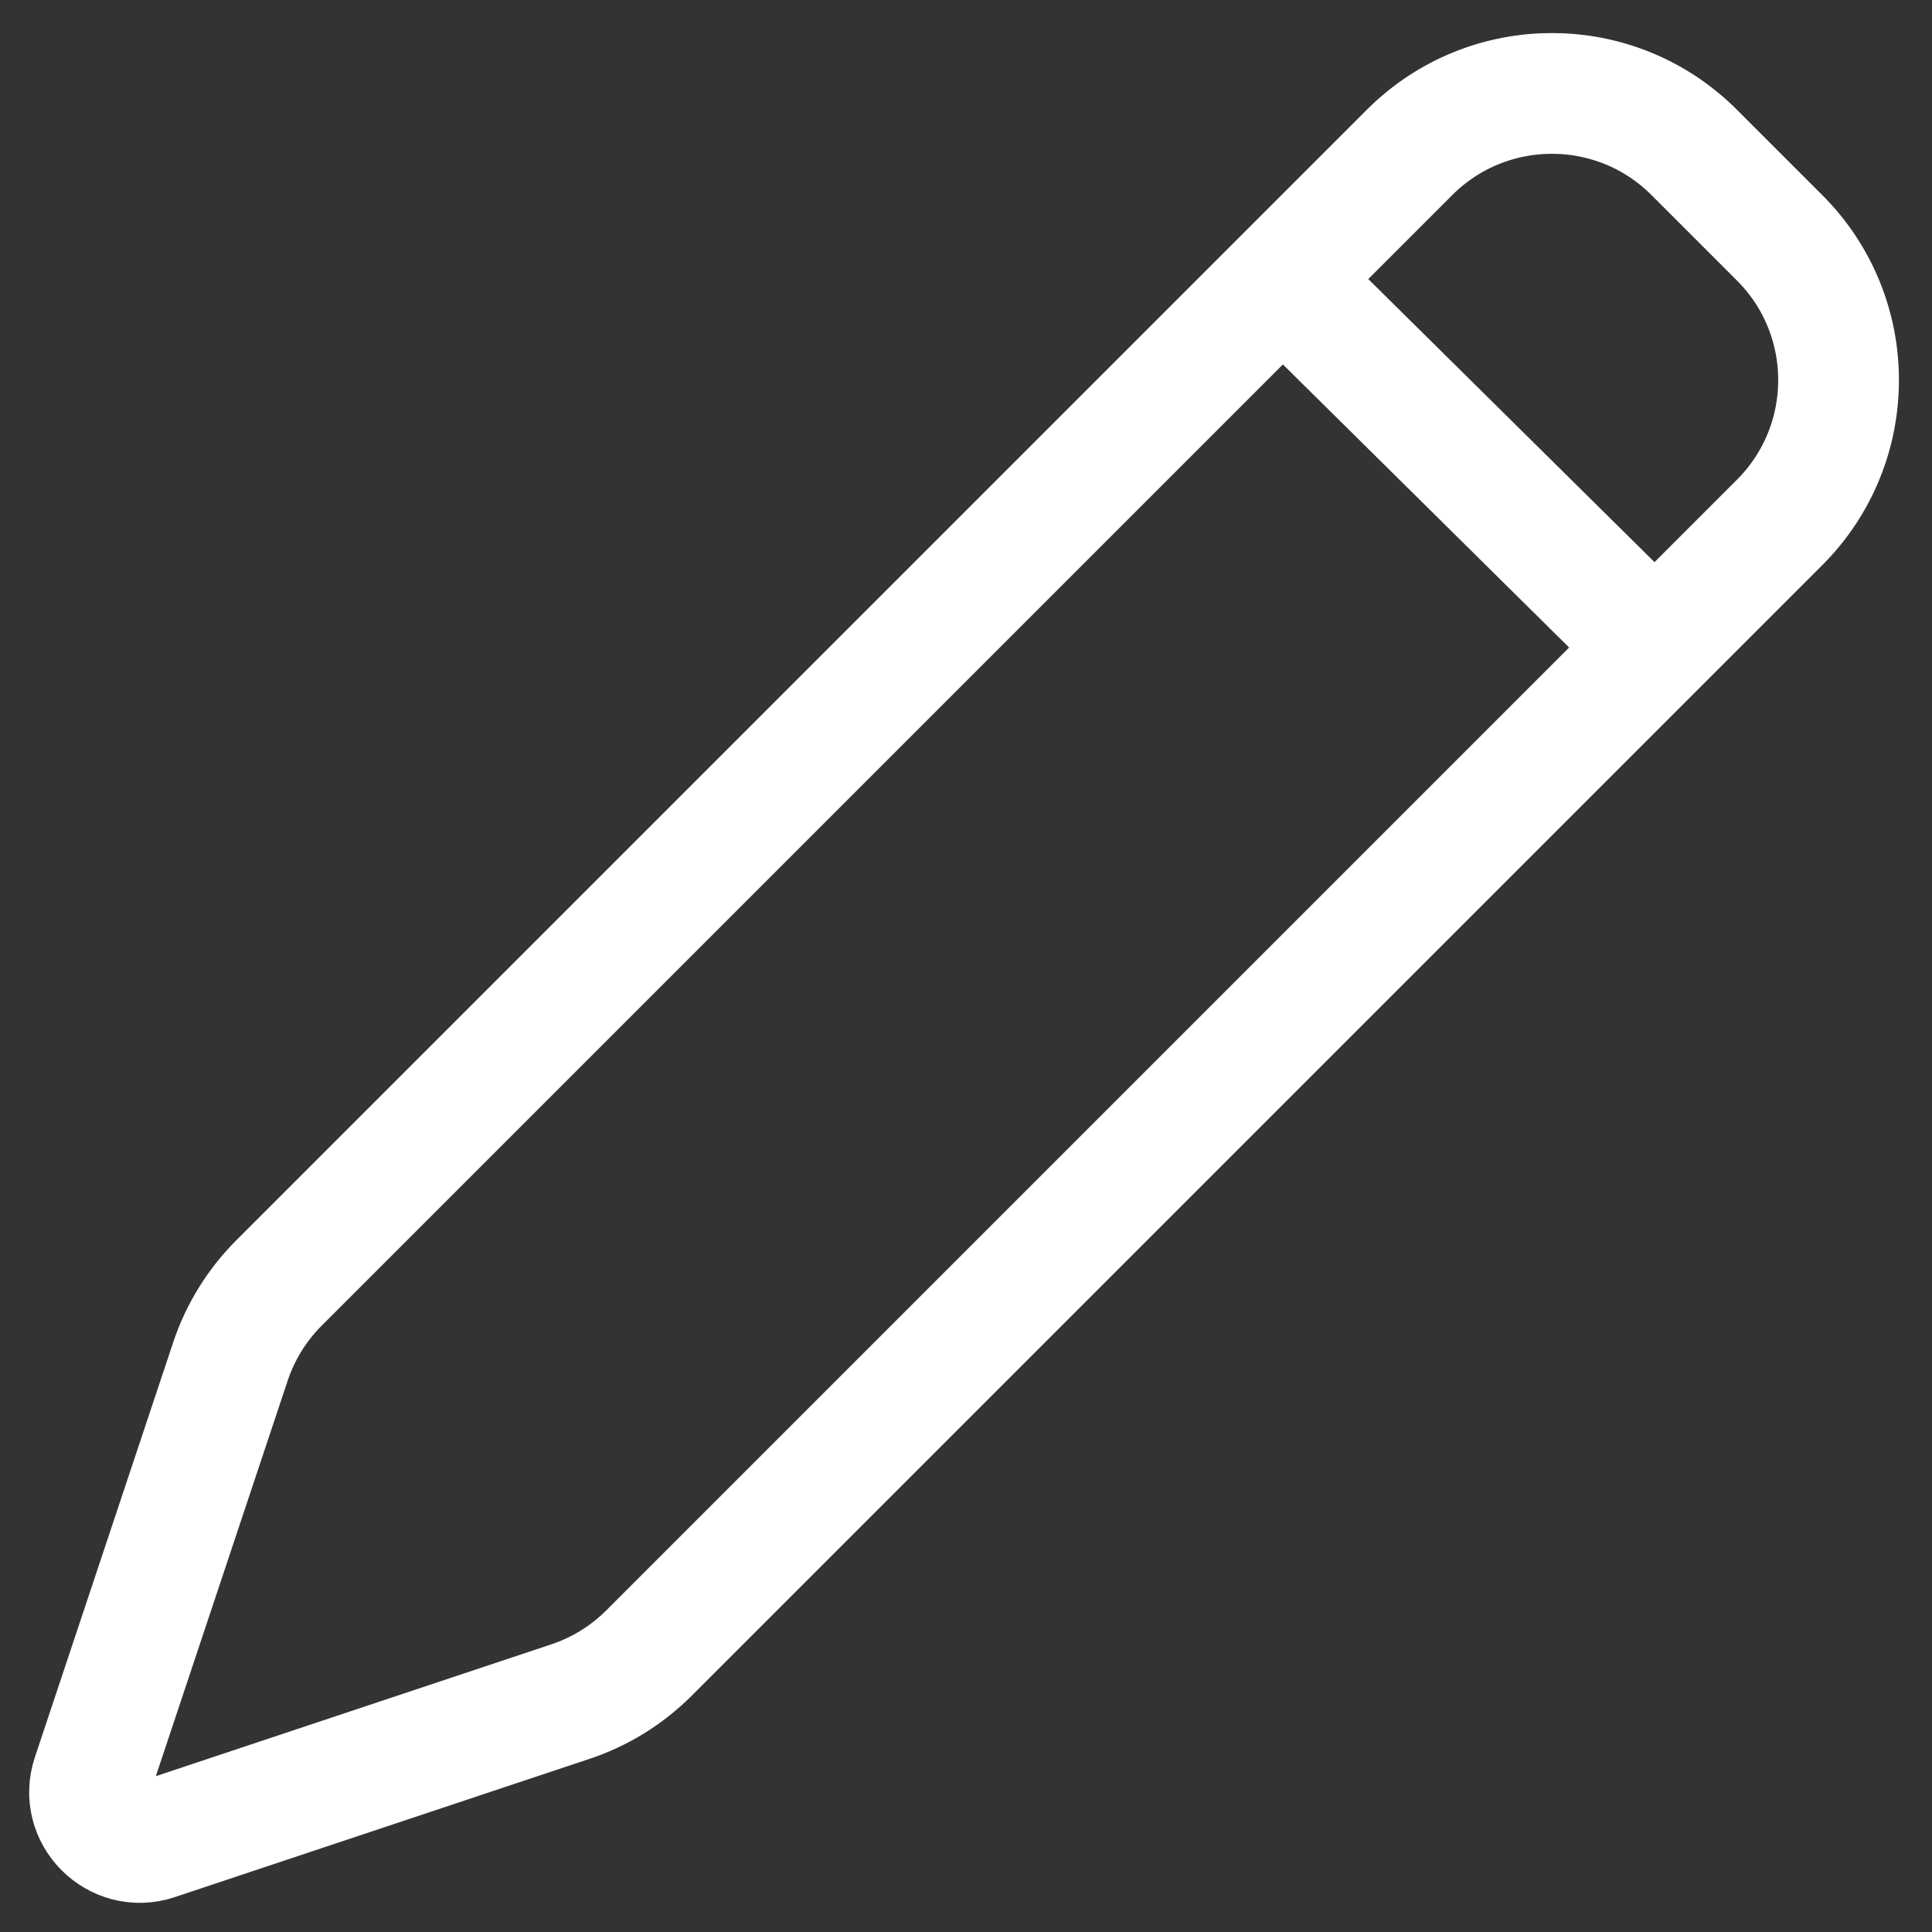 <svg width="32" height="32" viewBox="0 0 32 32" fill="none" xmlns="http://www.w3.org/2000/svg">
<rect x="0" y="0" width="32" height="32" fill="#333333" stroke="none"/>
<path d="M21.245 4.626L27.408 10.721M28.061 2.524L29.476 3.939C30.778 5.24 30.778 7.351 29.476 8.653L10.75 27.379C10.384 27.745 9.938 28.021 9.447 28.184L2.581 30.473C1.93 30.69 1.31 30.07 1.527 29.419L3.816 22.553C3.979 22.062 4.255 21.616 4.621 21.25L23.347 2.524C24.649 1.222 26.759 1.222 28.061 2.524Z" stroke="white" stroke-width="2" stroke-linecap="round"/>
</svg>

